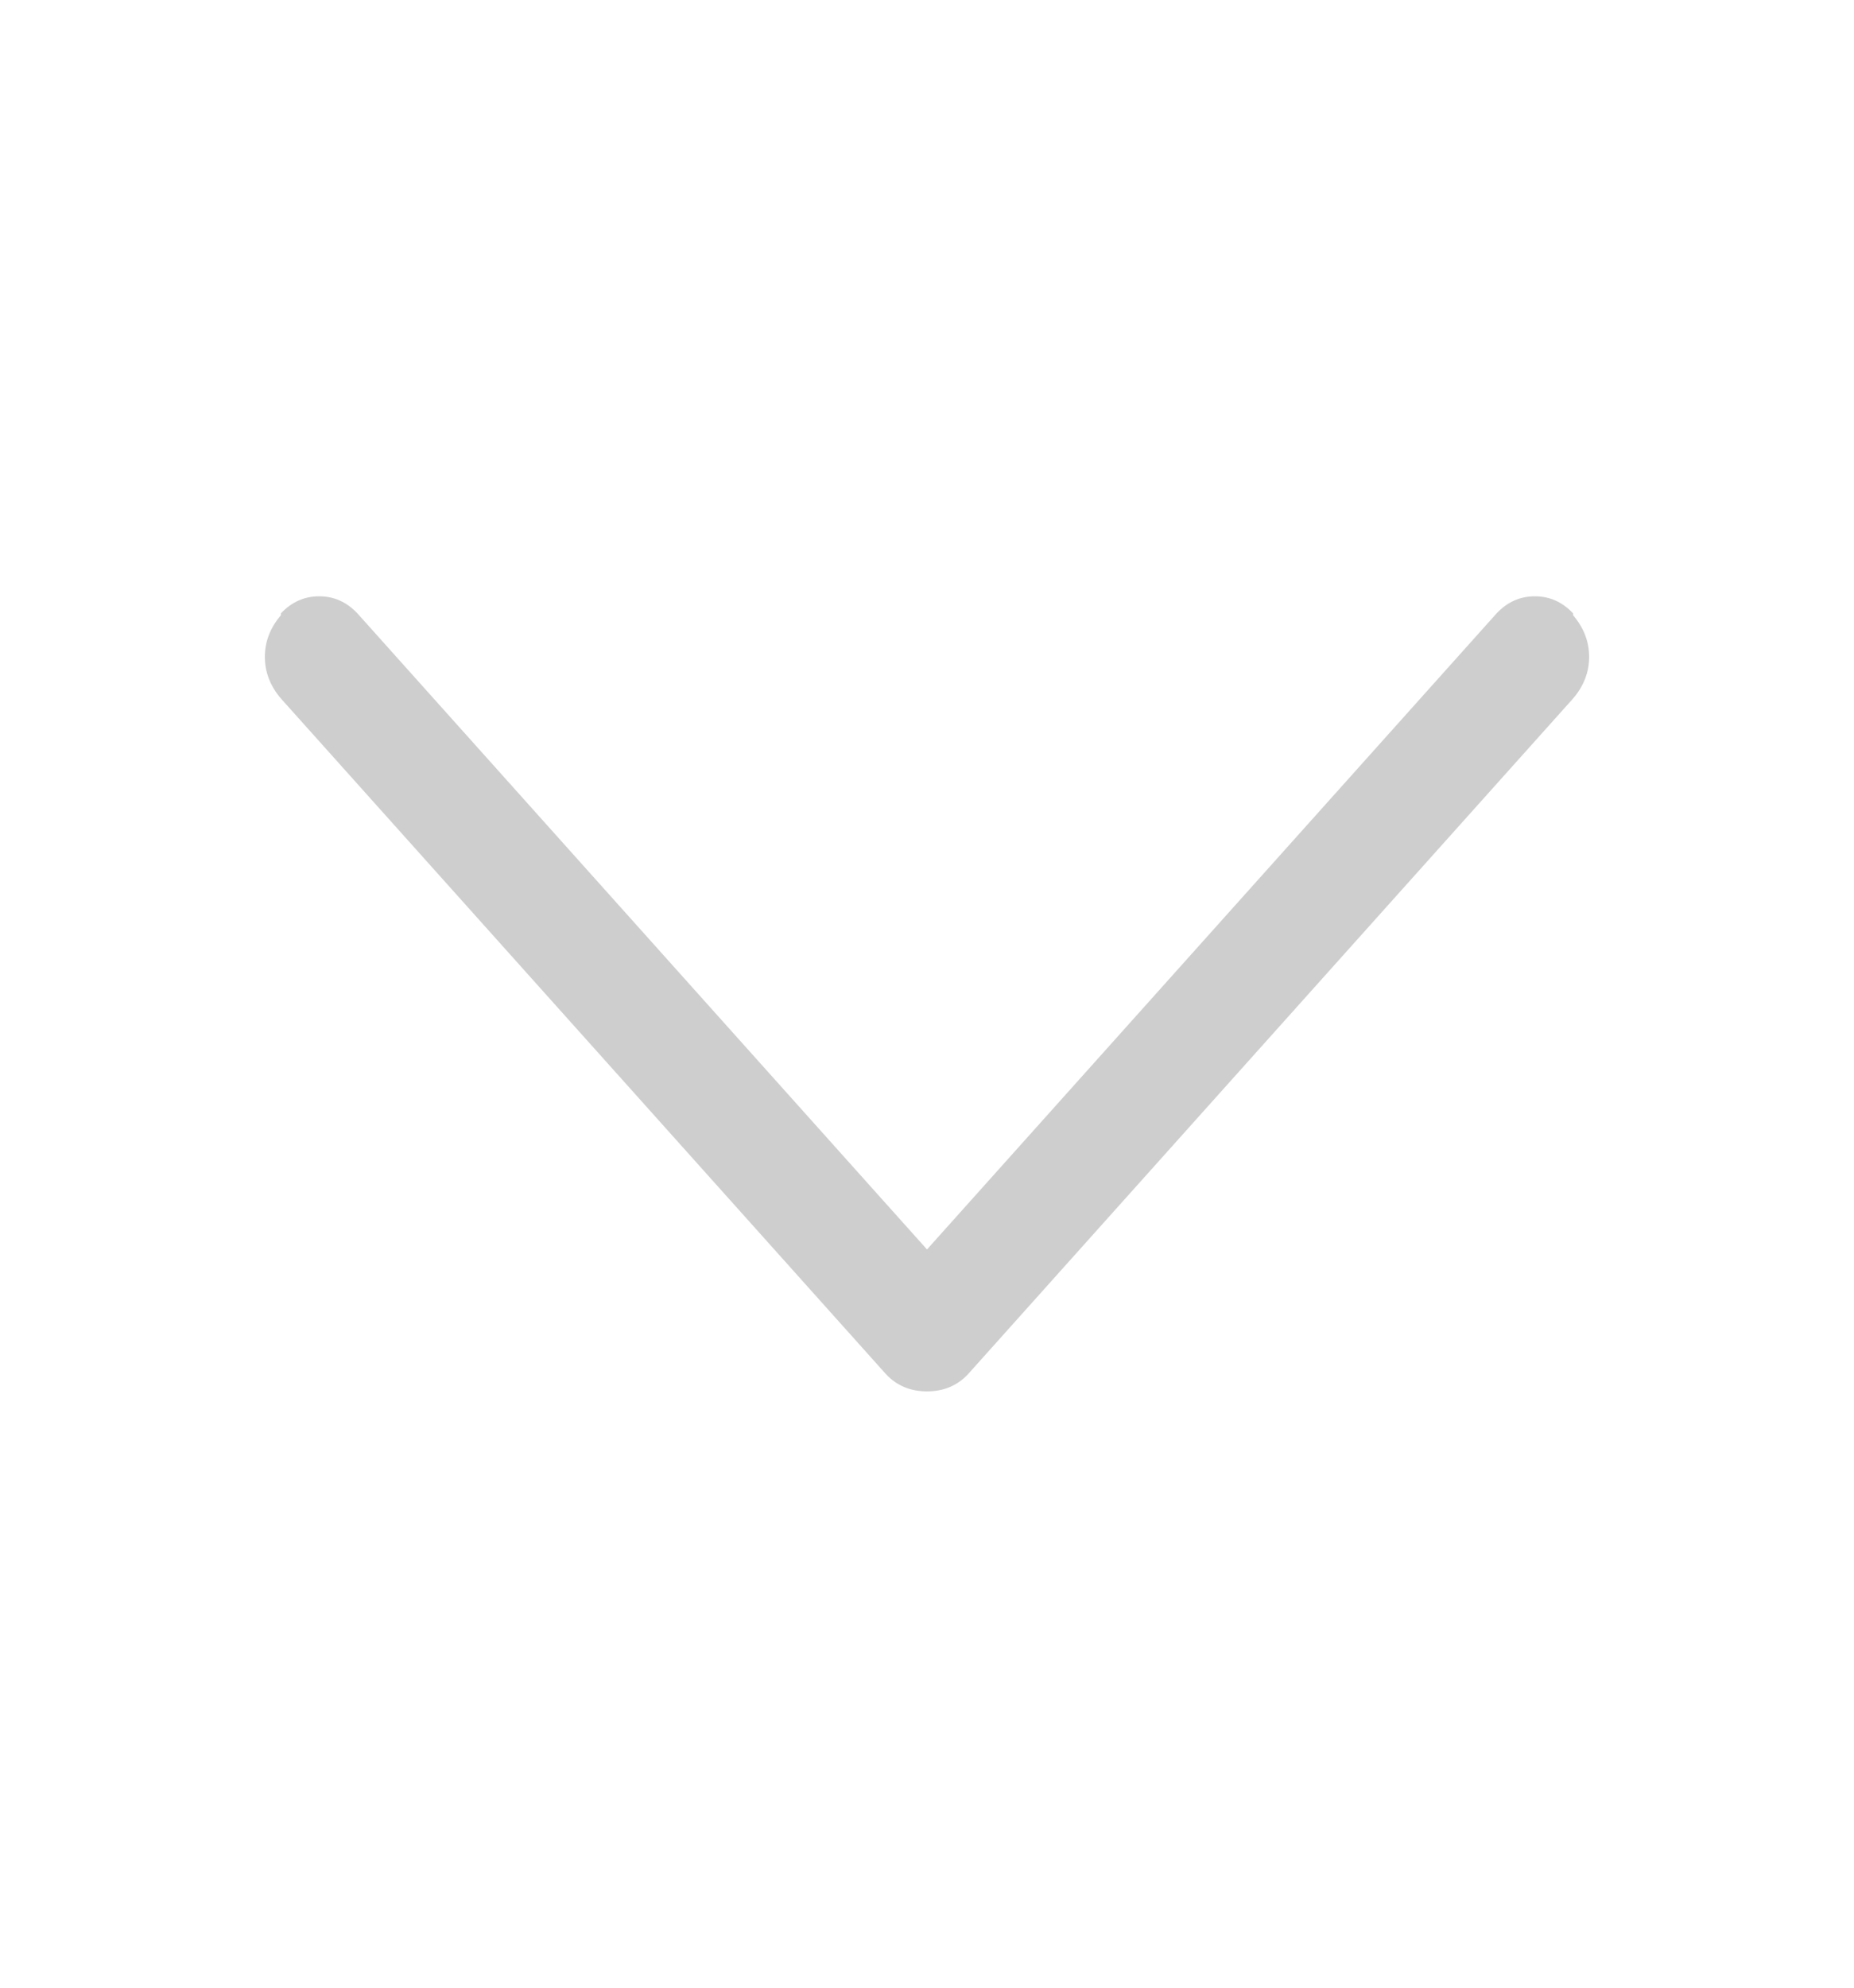 <svg width="14" height="15" viewBox="0 0 14 15" fill="none" xmlns="http://www.w3.org/2000/svg">
<path d="M7.309 10.371L11.879 5.271C11.96 5.176 12 5.071 12 4.957C12 4.843 11.96 4.738 11.879 4.643V4.629C11.798 4.543 11.702 4.5 11.59 4.5C11.478 4.5 11.382 4.543 11.301 4.629L7 9.429L2.699 4.629C2.618 4.543 2.522 4.5 2.41 4.5C2.298 4.5 2.202 4.543 2.121 4.629V4.643C2.04 4.738 2 4.843 2 4.957C2 5.071 2.04 5.176 2.121 5.271L6.691 10.371C6.772 10.457 6.875 10.5 7 10.5C7.125 10.5 7.228 10.457 7.309 10.371Z" fill="#CECECE"/>
</svg>

